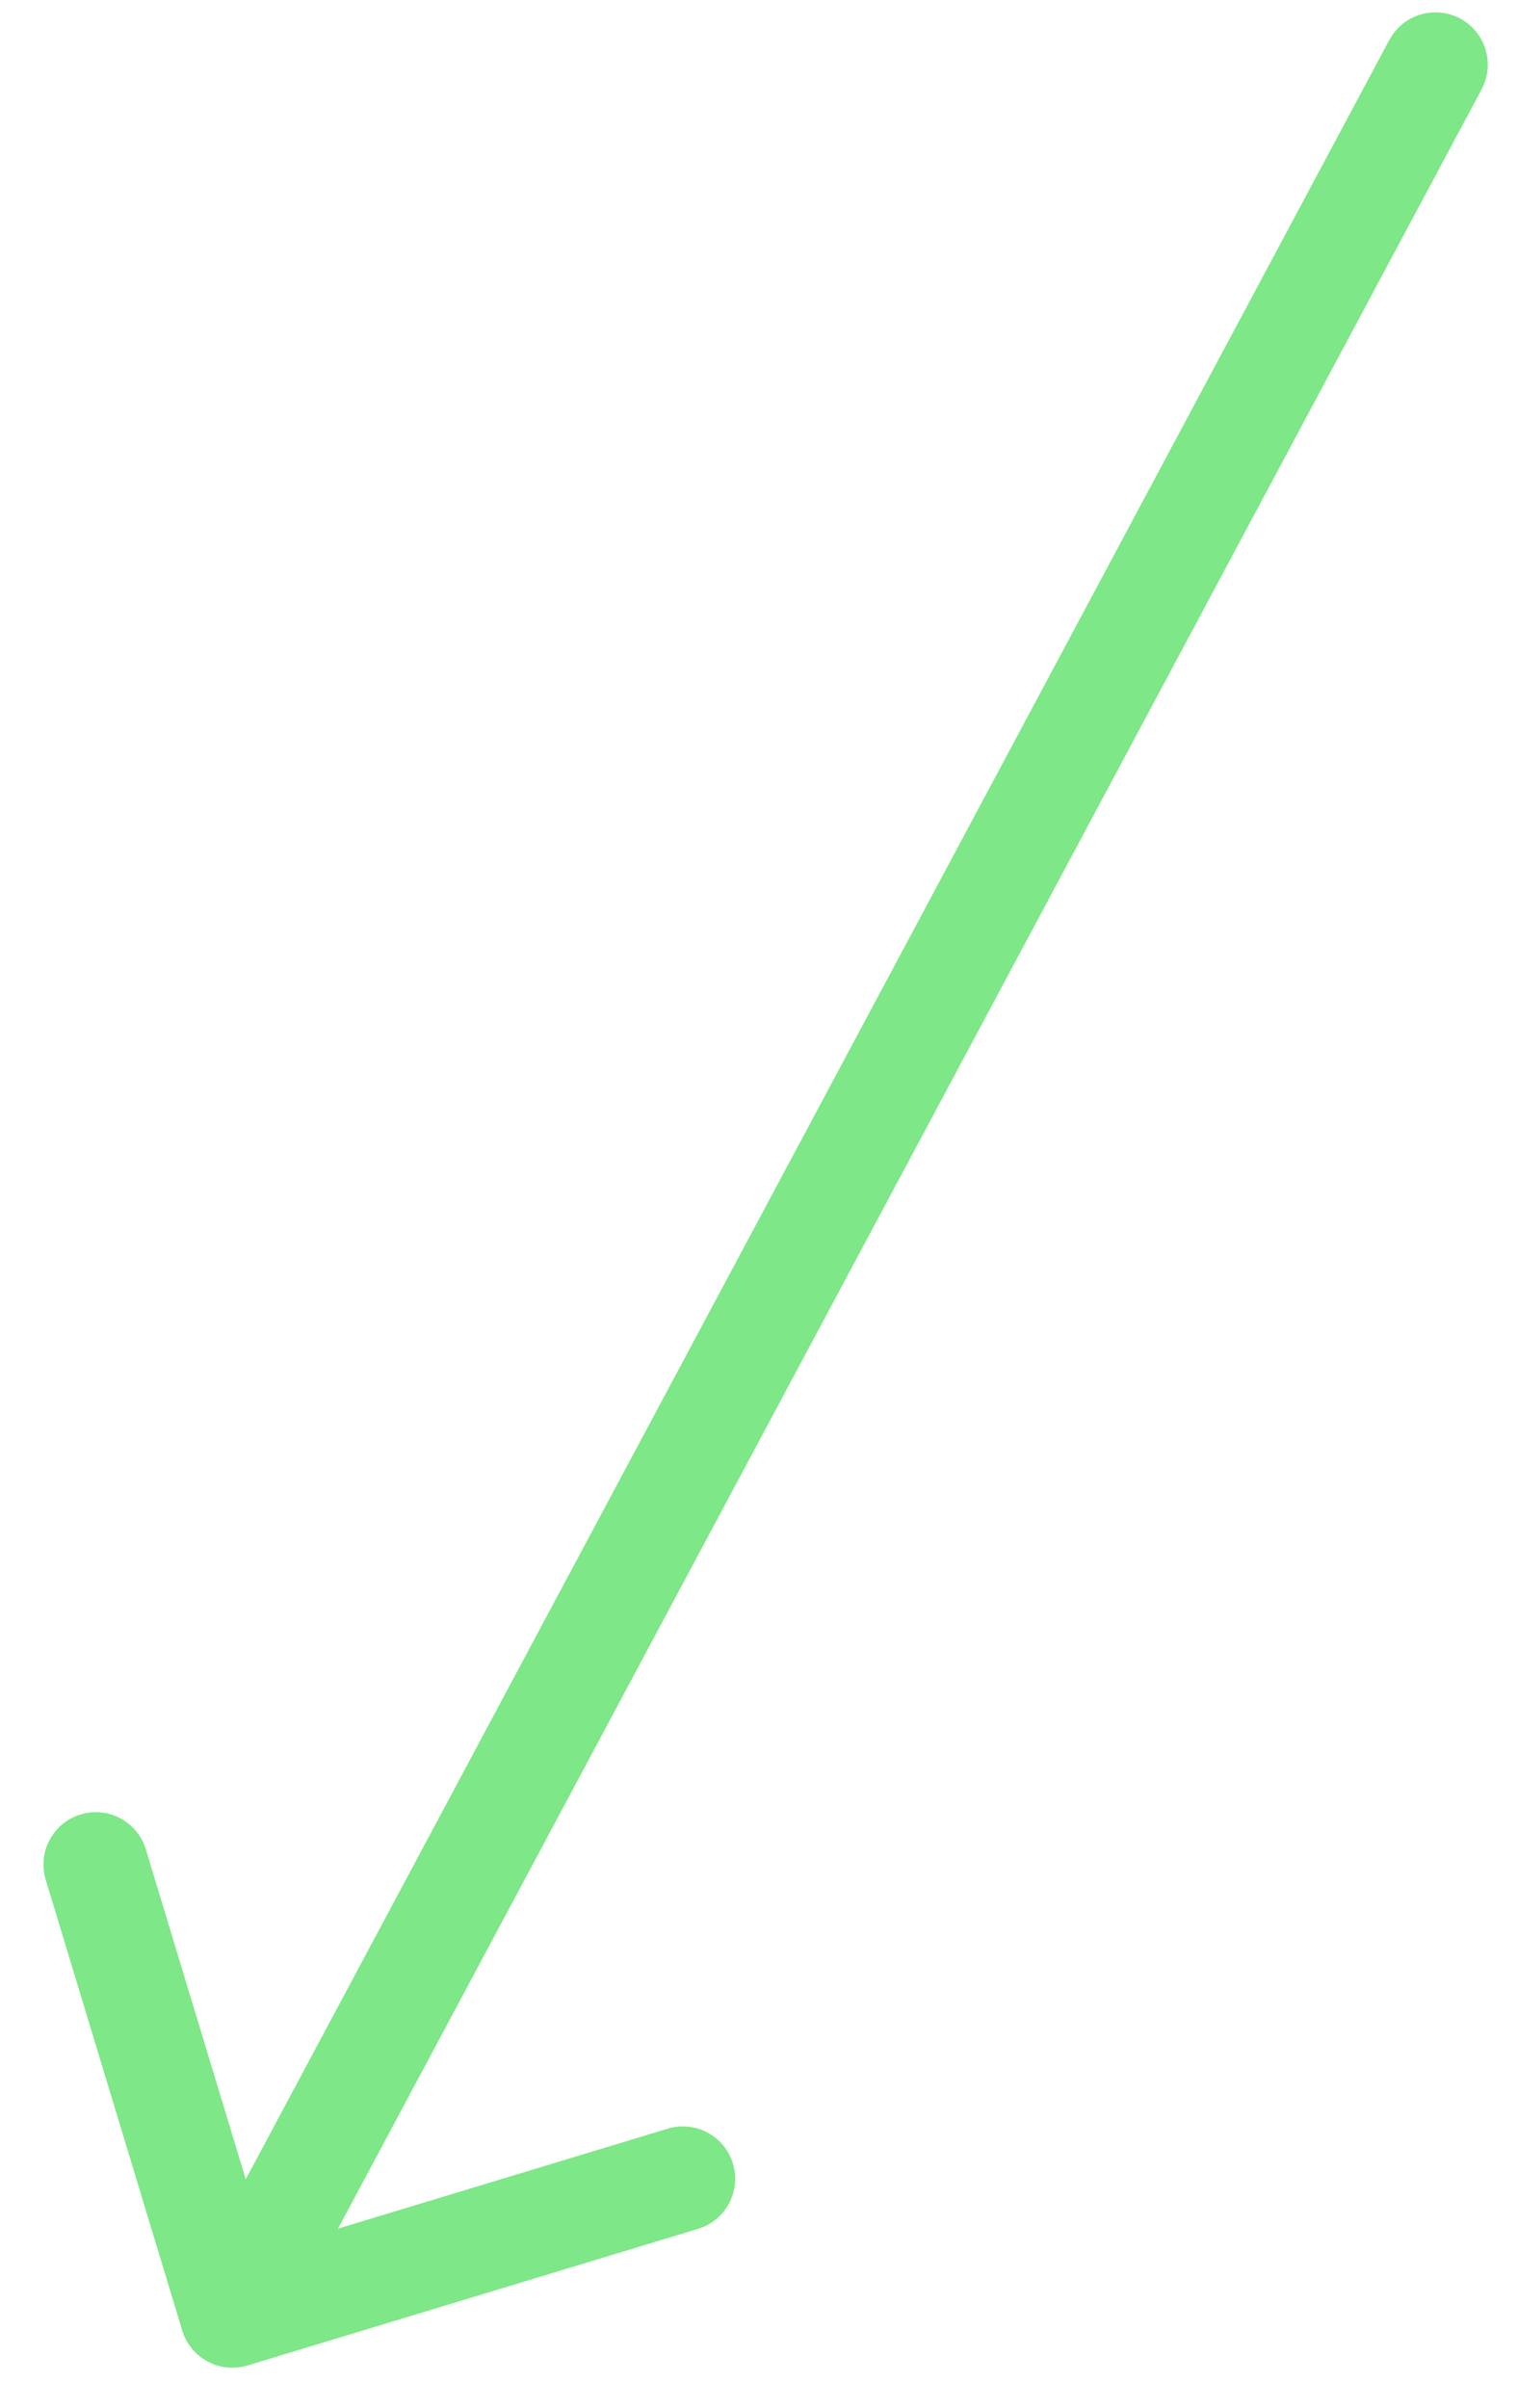 <svg width="29" height="46" viewBox="0 0 29 46" fill="none" xmlns="http://www.w3.org/2000/svg">
<path d="M28.323 1.707C28.583 1.22 28.4 0.615 27.913 0.354C27.426 0.094 26.82 0.277 26.559 0.764L28.323 1.707ZM3.484 44.526C3.644 45.054 4.202 45.353 4.731 45.193L13.344 42.583C13.873 42.423 14.171 41.864 14.011 41.336C13.851 40.807 13.293 40.509 12.764 40.669L5.108 42.989L2.788 35.333C2.628 34.804 2.069 34.505 1.541 34.666C1.012 34.826 0.714 35.384 0.874 35.913L3.484 44.526ZM26.559 0.764L3.559 43.764L5.323 44.708L28.323 1.707L26.559 0.764Z" fill="#7EE787"/>
</svg>
